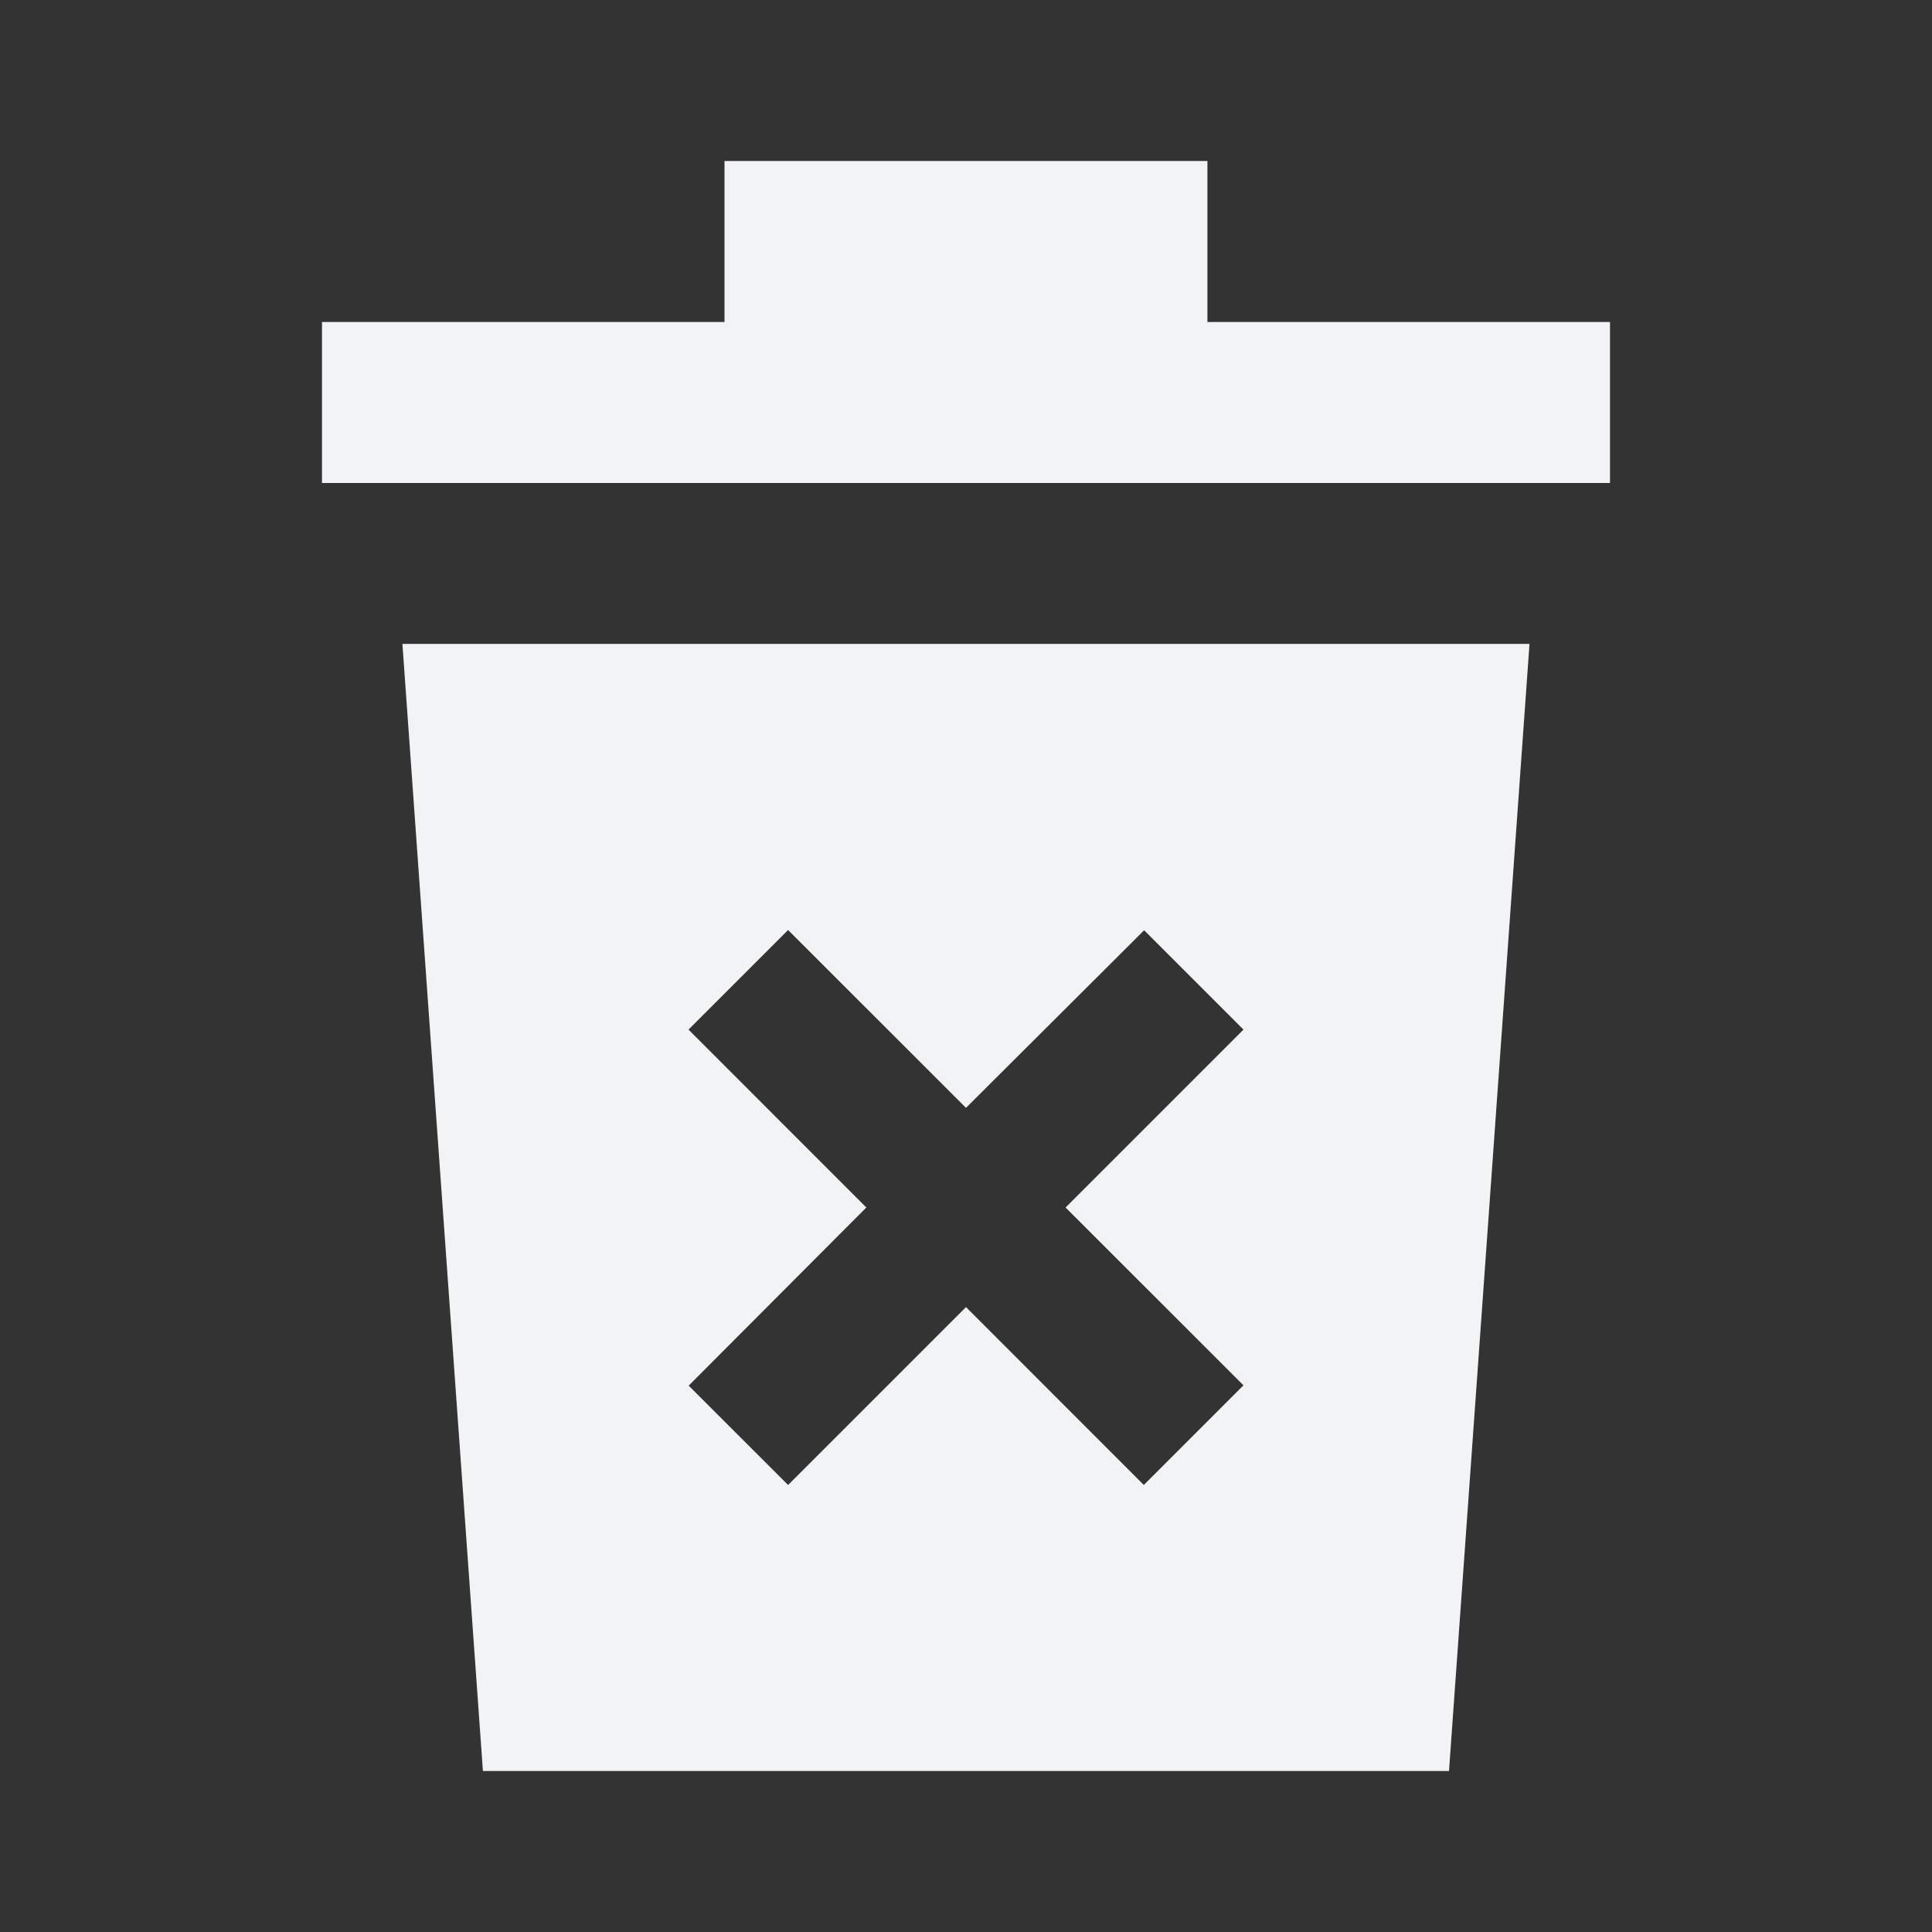 <svg xmlns="http://www.w3.org/2000/svg" width="48" height="48" viewBox="0 0 48 48">
    <rect x="0" y="0" width="48" height="48" fill="#333333" stroke="none"/>
    <path fill="#F2F3F4" fill-rule="evenodd" d="M38 15.998L36 44H11.998l-2-28.002H38zm-18.42 7.108l-2.474 2.474L21.524 30l-4.414 4.426 2.47 2.468 4.42-4.42 4.418 4.42 2.476-2.476L26.474 30l4.42-4.42-2.468-2.468L24 27.524l-4.42-4.418zM29.998 4v4H40v4H8V8h10V4h11.998z"/>
</svg>
